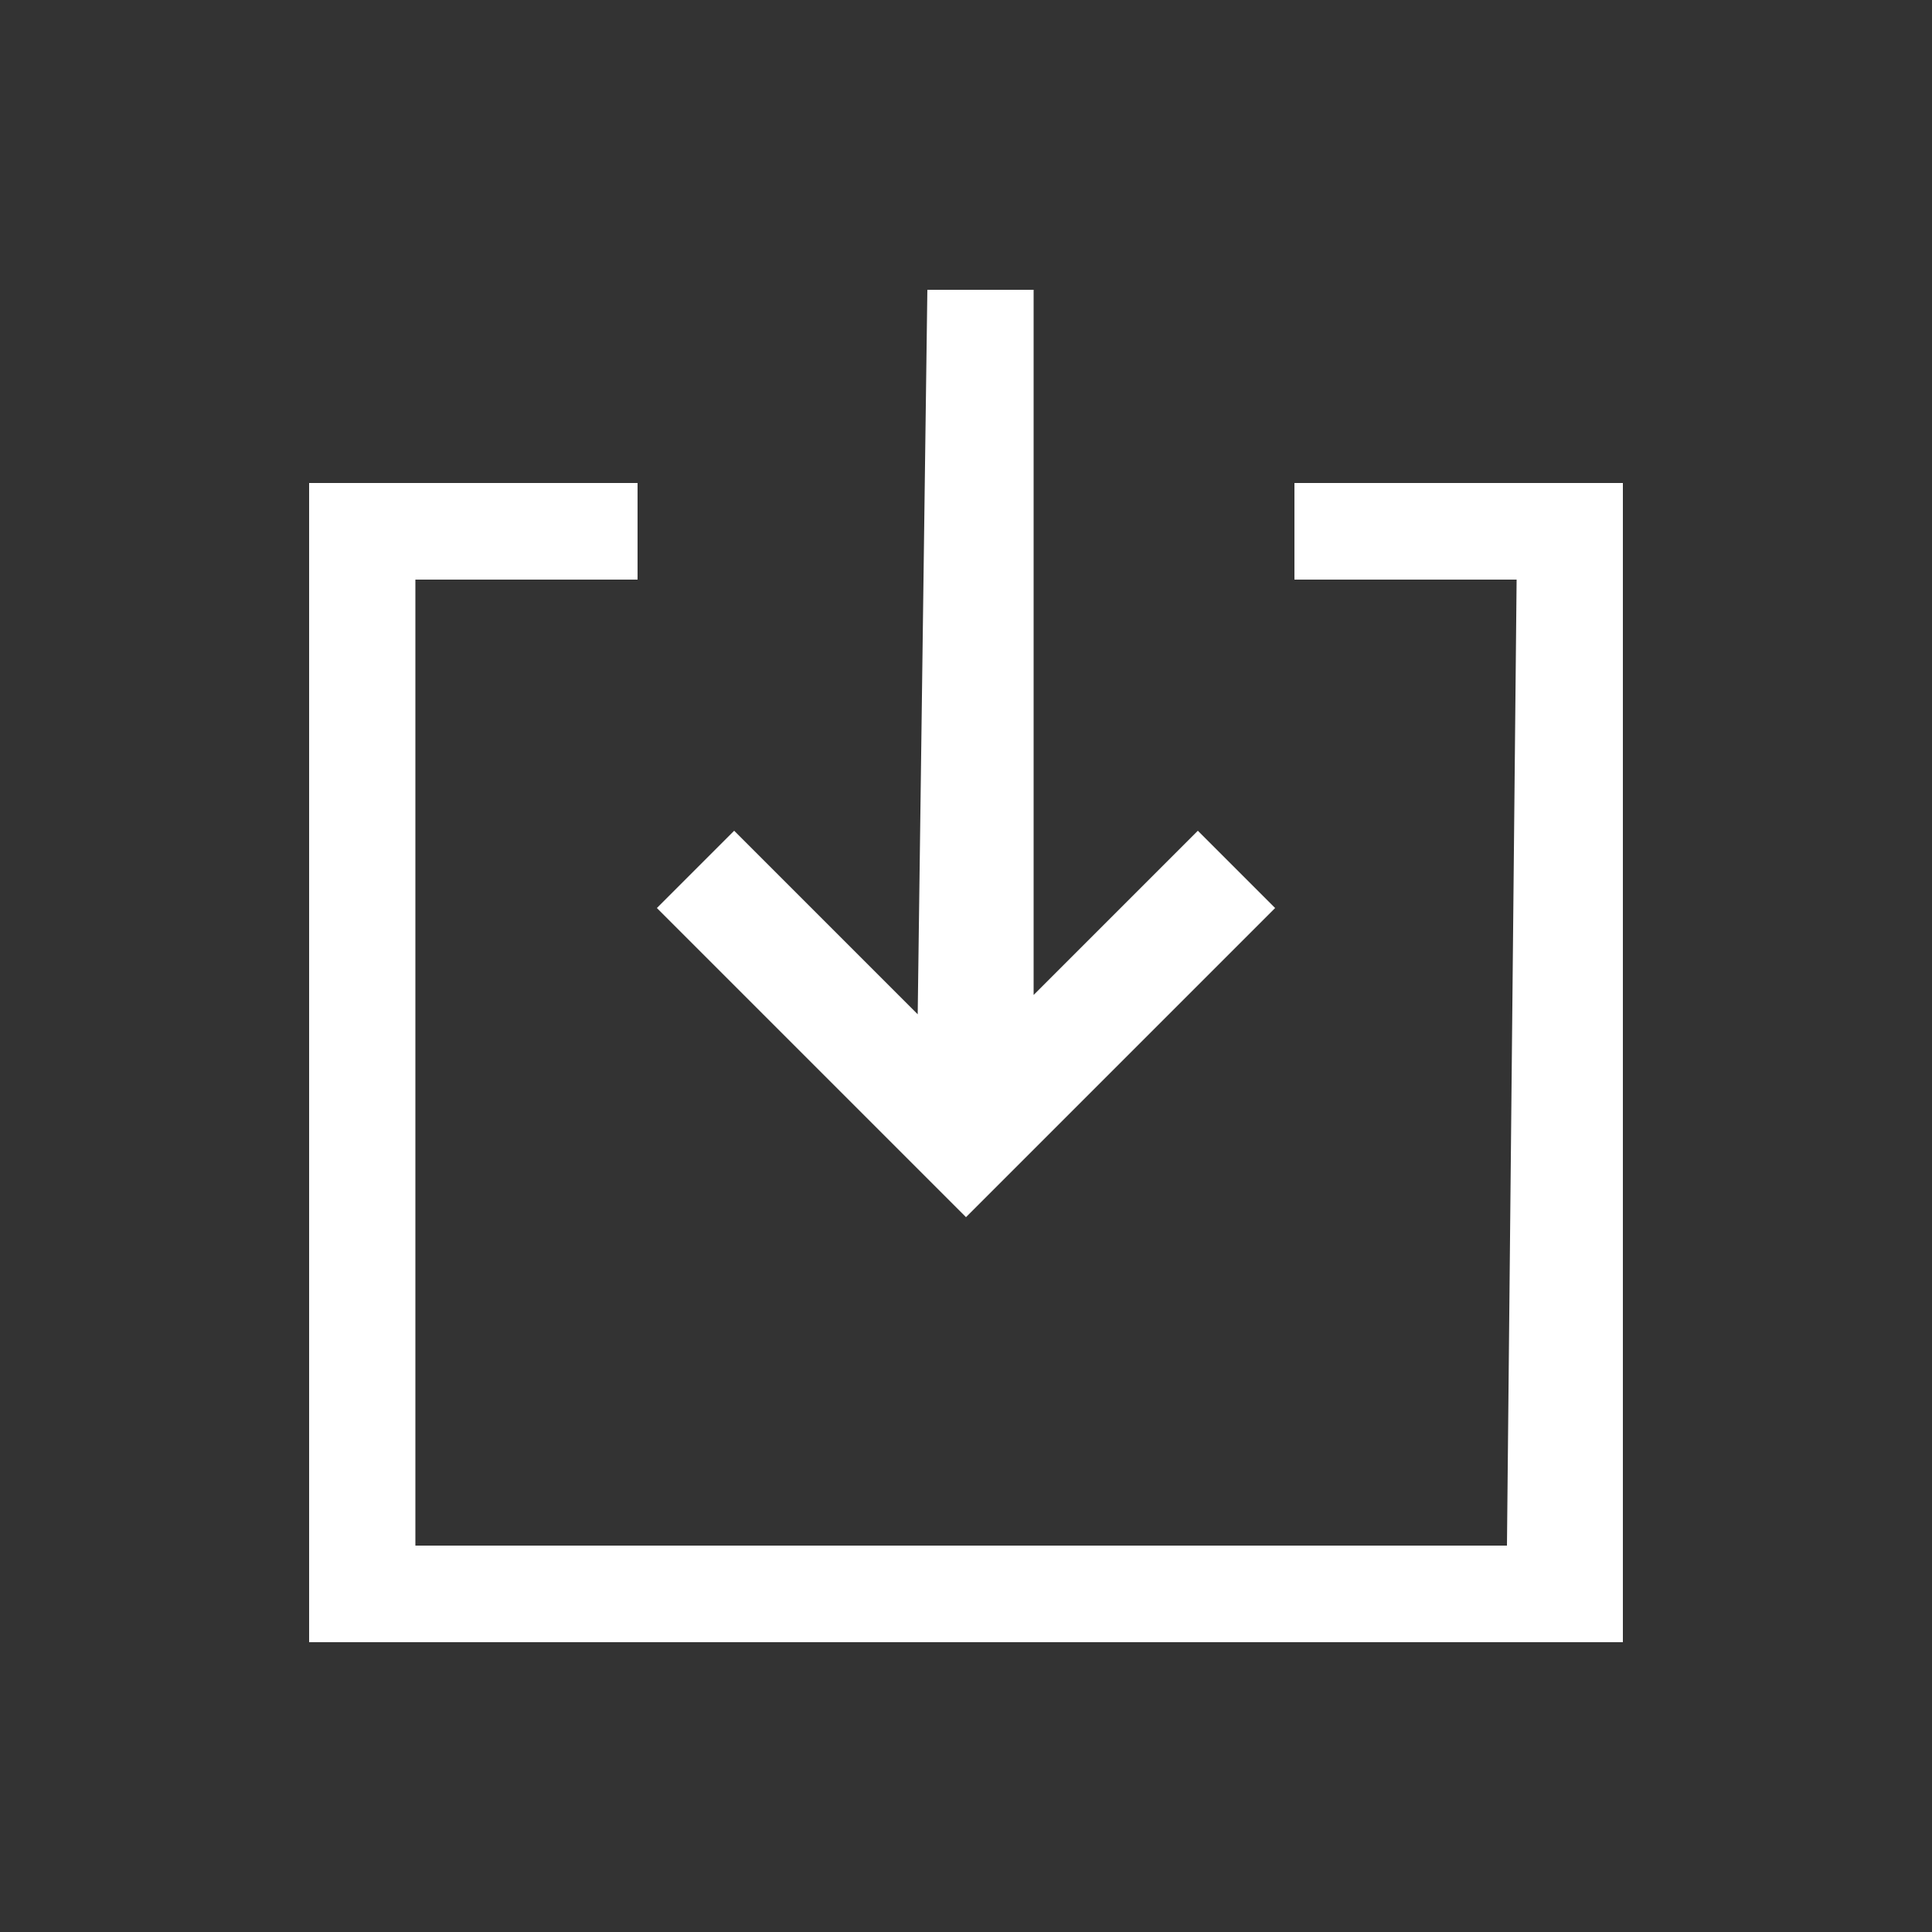 <?xml version="1.0" encoding="utf-8"?>
<!-- Generator: Adobe Illustrator 20.0.0, SVG Export Plug-In . SVG Version: 6.00 Build 0)  -->
<svg version="1.1" id="Layer_1" xmlns="http://www.w3.org/2000/svg" xmlns:xlink="http://www.w3.org/1999/xlink" x="0px" y="0px"
	 viewBox="0 0 20 20" style="enable-background:new 0 0 20 20;" xml:space="preserve">
<rect x="0" y="0" width="20" height="20" fill="#333333" stroke="none"/>
<style type="text/css">
	.st0{fill:#FFFFFF;}
</style>
<g>
	<path id="path-1_1_" class="st0" d="M15.6,16H4.3V6h2.3V5H3.8H3.2v11.4V17h13h0.6V5.5V5h-3.4v1h2.3L15.6,16L15.6,16z"/>
	<path id="Combined-Shape_1_" class="st0" d="M9.5,10.5L7.6,8.6L6.8,9.4l2.8,2.8l0.4,0.4l3.2-3.2l-0.8-0.8l-1.7,1.7V3H9.6L9.5,10.5
		L9.5,10.5z"/>
</g>
</svg>
